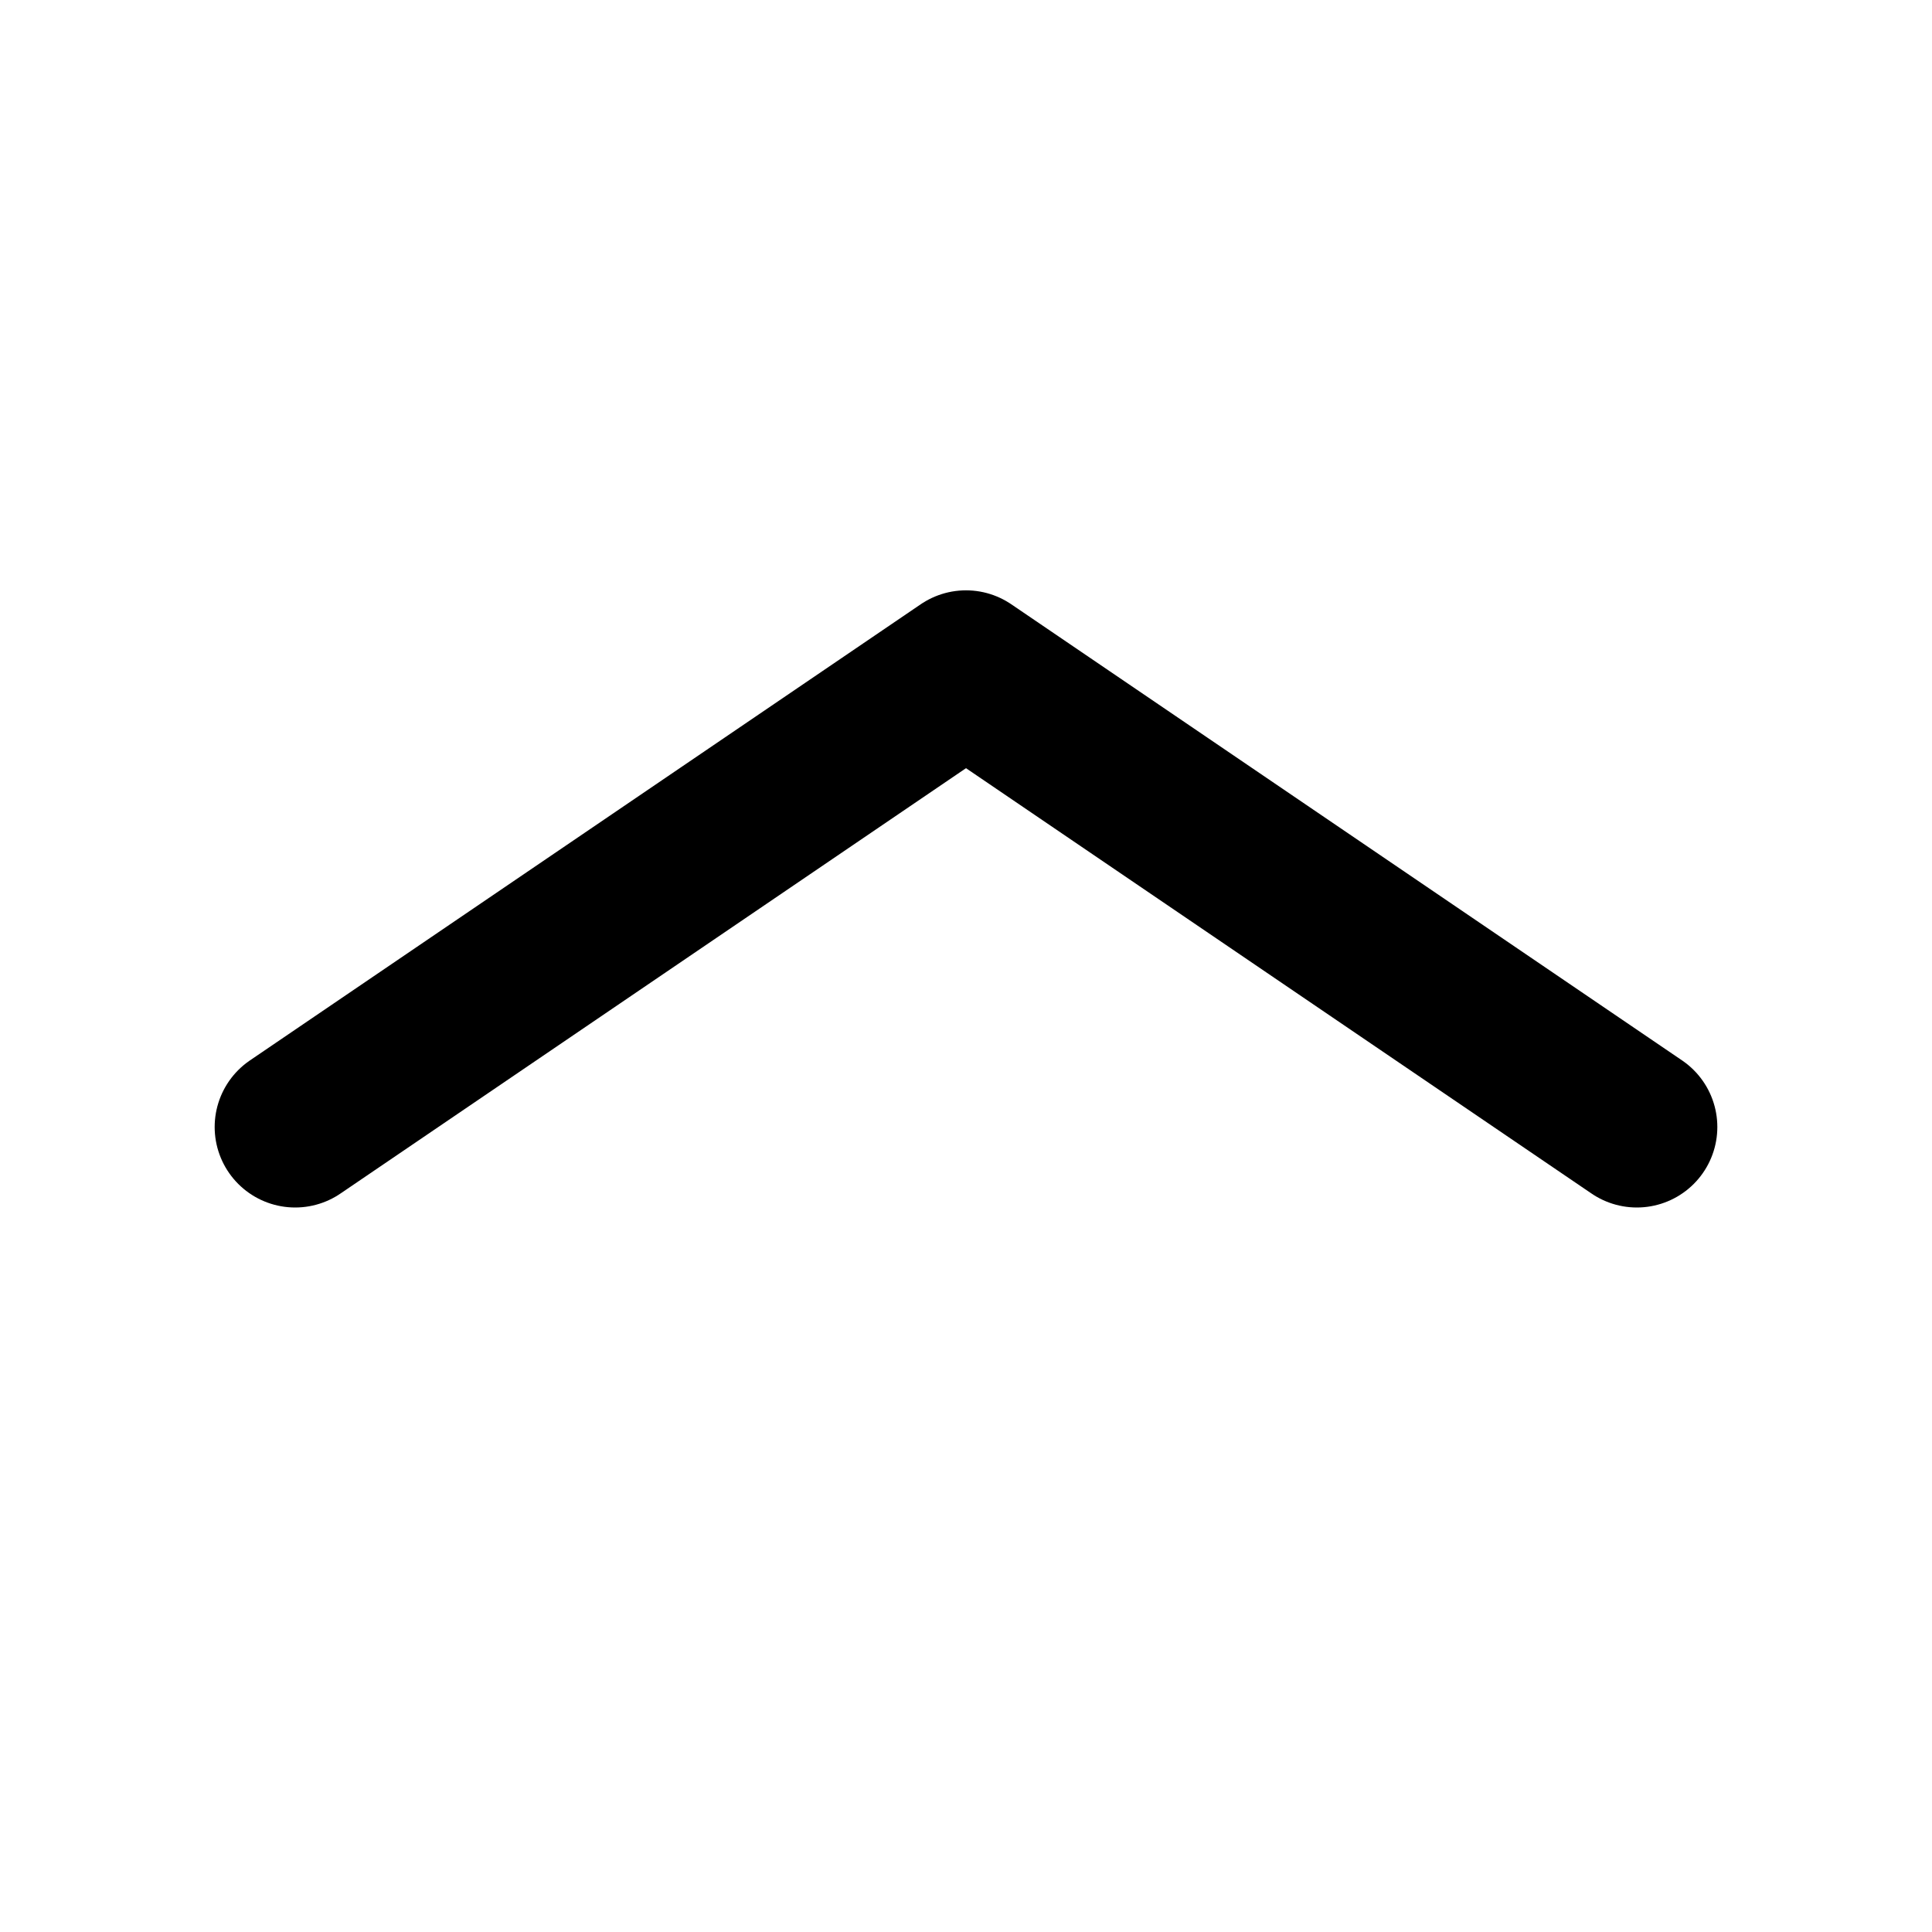 <svg data-slot="icon" xmlns="http://www.w3.org/2000/svg" viewBox="0 0 18 18"><g stroke-linecap="round" stroke-width="1.5" fill="none" stroke="currentColor" stroke-linejoin="round" class="nc-icon-wrapper"><path d="M2.75 10.5L9 6.25L15.25 10.5"></path></g></svg>